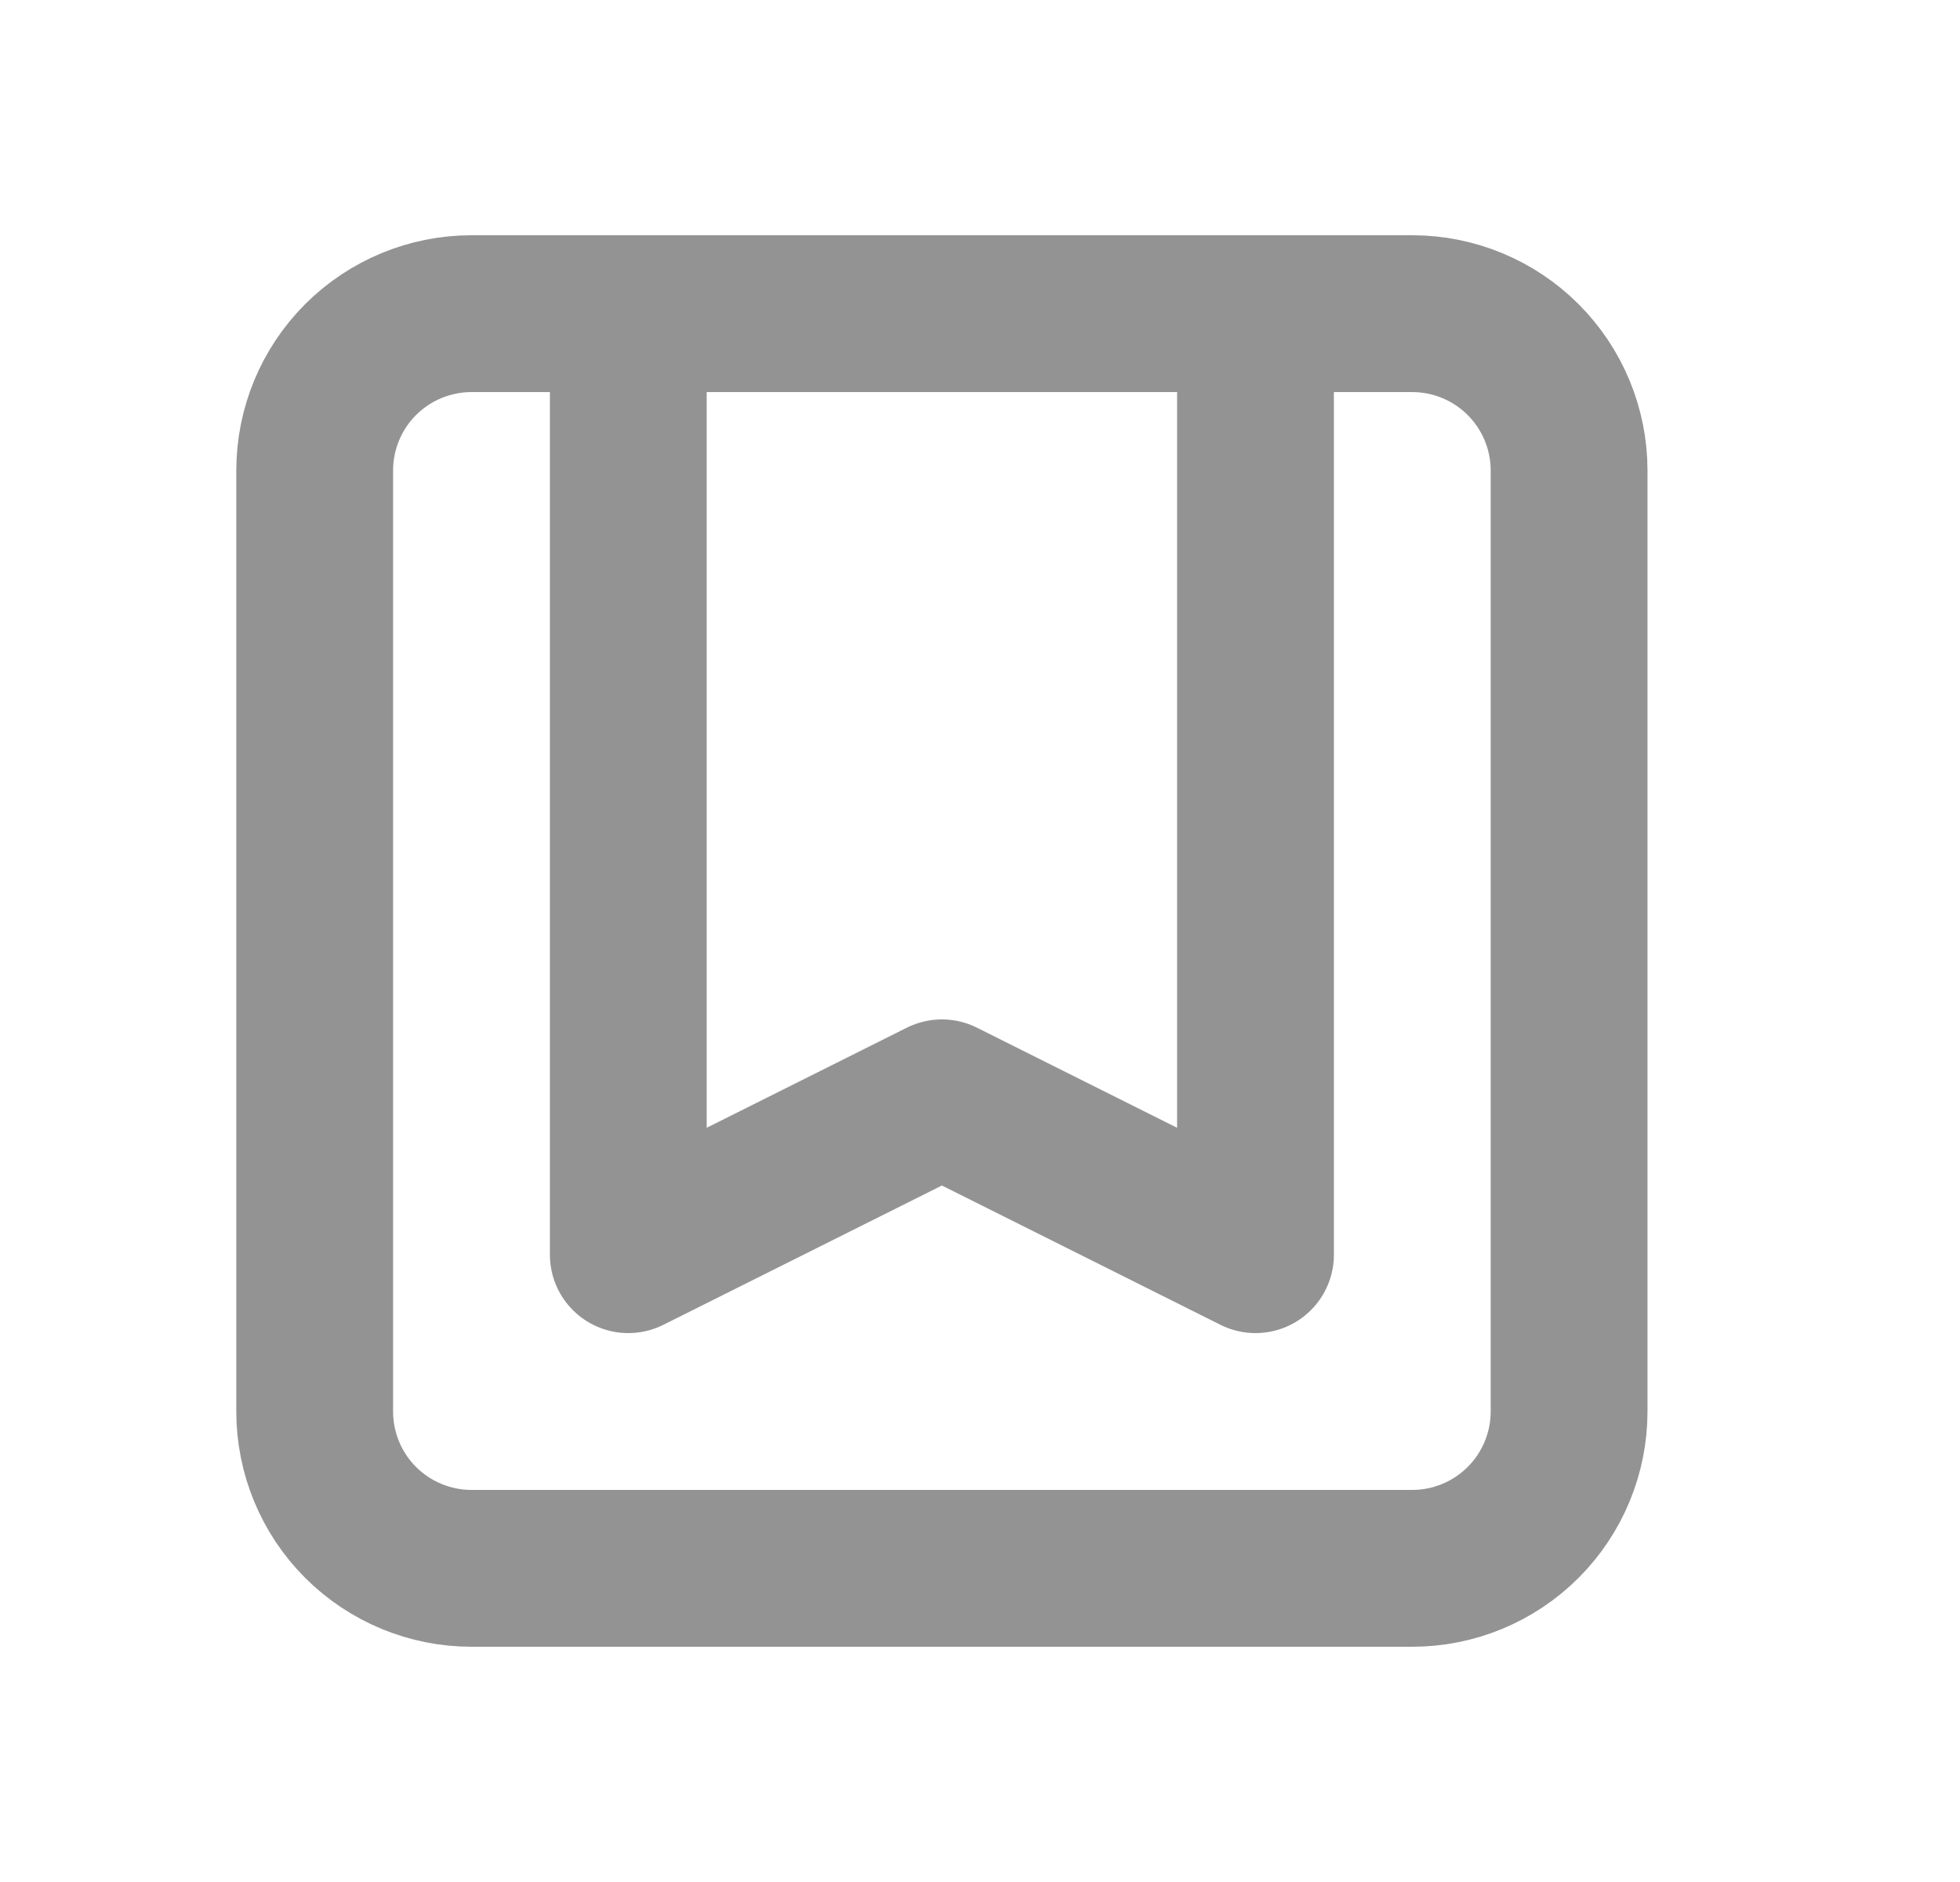 <svg width="25" height="24" viewBox="0 0 25 24" fill="none" xmlns="http://www.w3.org/2000/svg">
<path d="M16.014 4V16L12.014 14L8.014 16V4H16.014ZM6.014 20H18.014C18.544 20 19.053 19.789 19.428 19.414C19.803 19.039 20.014 18.53 20.014 18V6C20.014 5.47 19.803 4.961 19.428 4.586C19.053 4.211 18.544 4 18.014 4H6.014C5.483 4 4.975 4.211 4.599 4.586C4.224 4.961 4.014 5.47 4.014 6V18C4.014 18.53 4.224 19.039 4.599 19.414C4.975 19.789 5.483 20 6.014 20Z" stroke="#939393" stroke-width="2" stroke-linecap="round" stroke-linejoin="round"/>
</svg>
